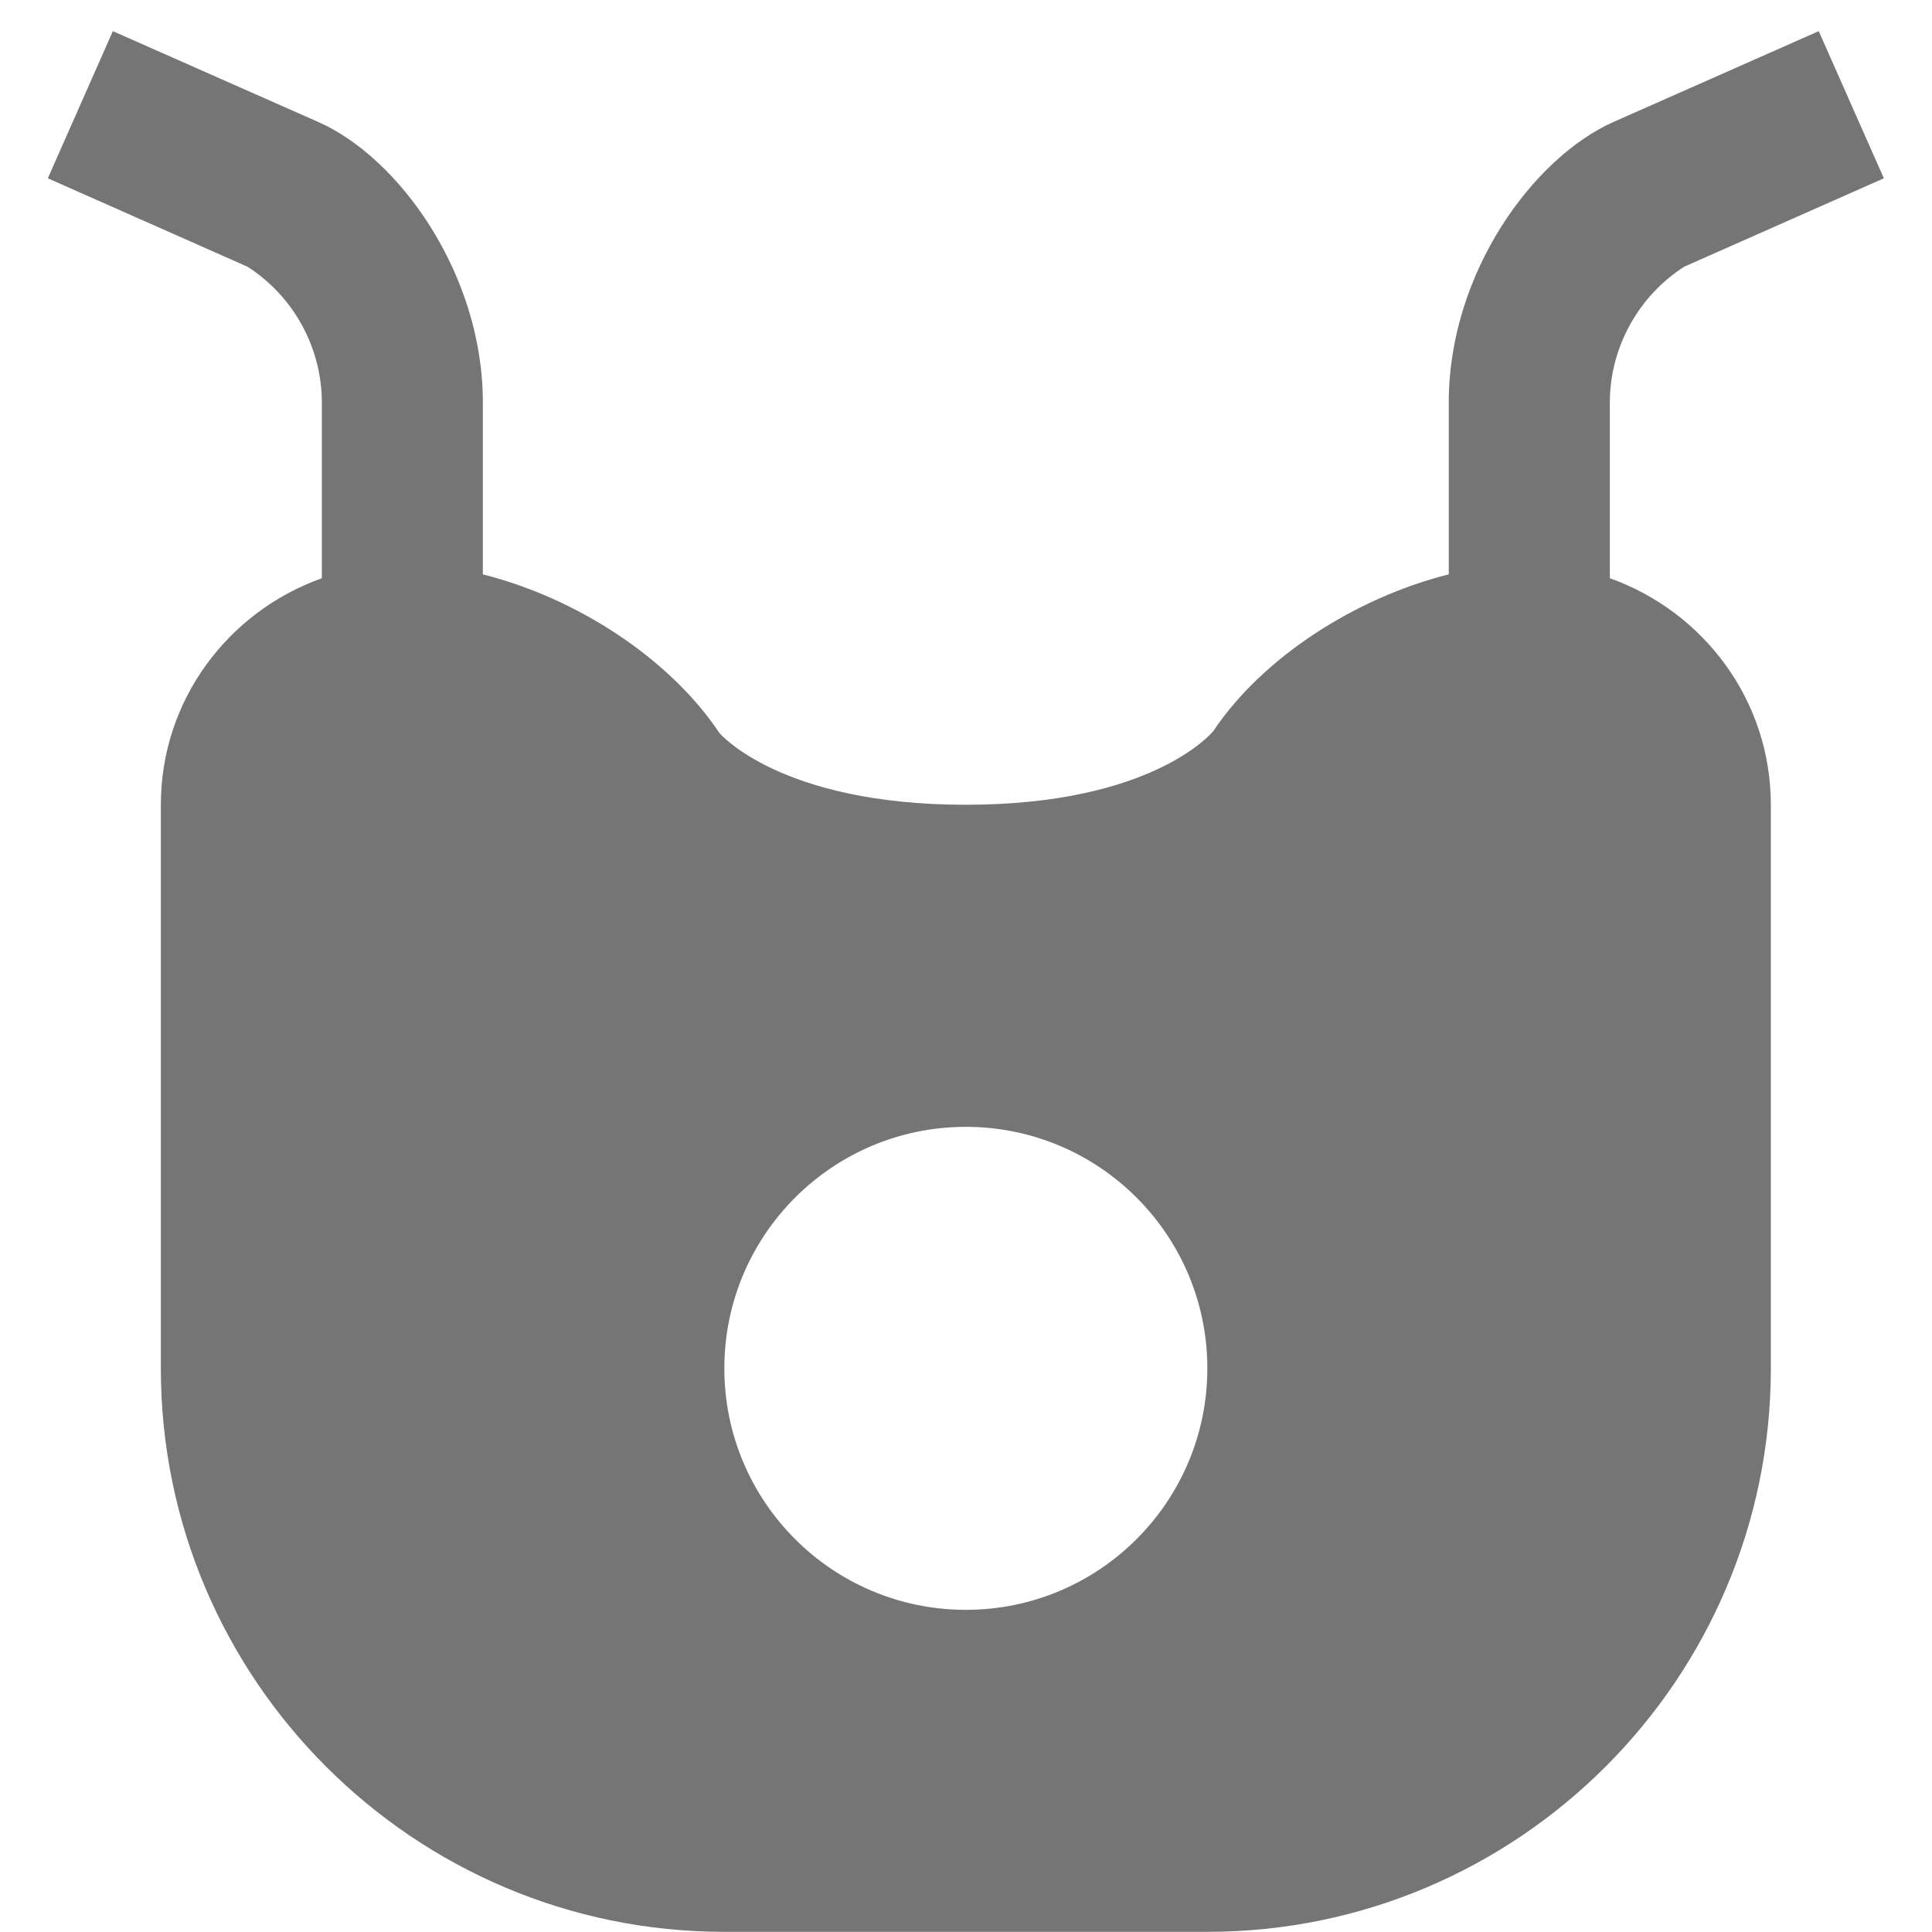 <?xml version="1.0" encoding="utf-8"?>
<!-- Generator: Adobe Illustrator 17.1.0, SVG Export Plug-In . SVG Version: 6.00 Build 0)  -->
<!DOCTYPE svg PUBLIC "-//W3C//DTD SVG 1.1//EN" "http://www.w3.org/Graphics/SVG/1.1/DTD/svg11.dtd">
<svg version="1.1" xmlns="http://www.w3.org/2000/svg" xmlns:xlink="http://www.w3.org/1999/xlink" x="0px" y="0px" width="24px"
	 height="24px" viewBox="0 0 24 24" enable-background="new 0 0 24 24" xml:space="preserve">
<g id="Frame_-_24px">
	<rect x="0" y="0" fill="none" width="24.001" height="24.002"/>
</g>
<g id="Filled_Icons">
	<path fill="#757575" d="M19.998,7.183V4.998c0-0.679,0.354-1.32,0.924-1.685l2.48-1.098l-0.809-1.828l-2.543,1.125
		c-1,0.441-2.053,1.877-2.053,3.486v2.137c-1.161,0.291-2.314,1.034-2.922,1.943c-0.006,0.01-0.744,0.919-3.078,0.919
		c-2.311,0-3.057-0.89-3.059-0.89l0,0C8.318,8.177,7.16,7.427,5.998,7.135V4.998c0-1.603-1.051-3.05-2.052-3.486L1.402,0.387
		L0.594,2.215l2.48,1.098c0.571,0.365,0.924,1.006,0.924,1.685v2.185c-1.162,0.414-2,1.513-2,2.815v7c0,3.861,3.141,7,7,7h6
		c3.859,0,7-3.139,7-7v-7C21.998,8.695,21.16,7.597,19.998,7.183z M11.998,19.998c-1.656,0-3-1.342-3-3c0-1.656,1.344-3,3-3
		c1.656,0,3,1.344,3,3C14.998,18.655,13.654,19.998,11.998,19.998z"/>
</g>
</svg>
